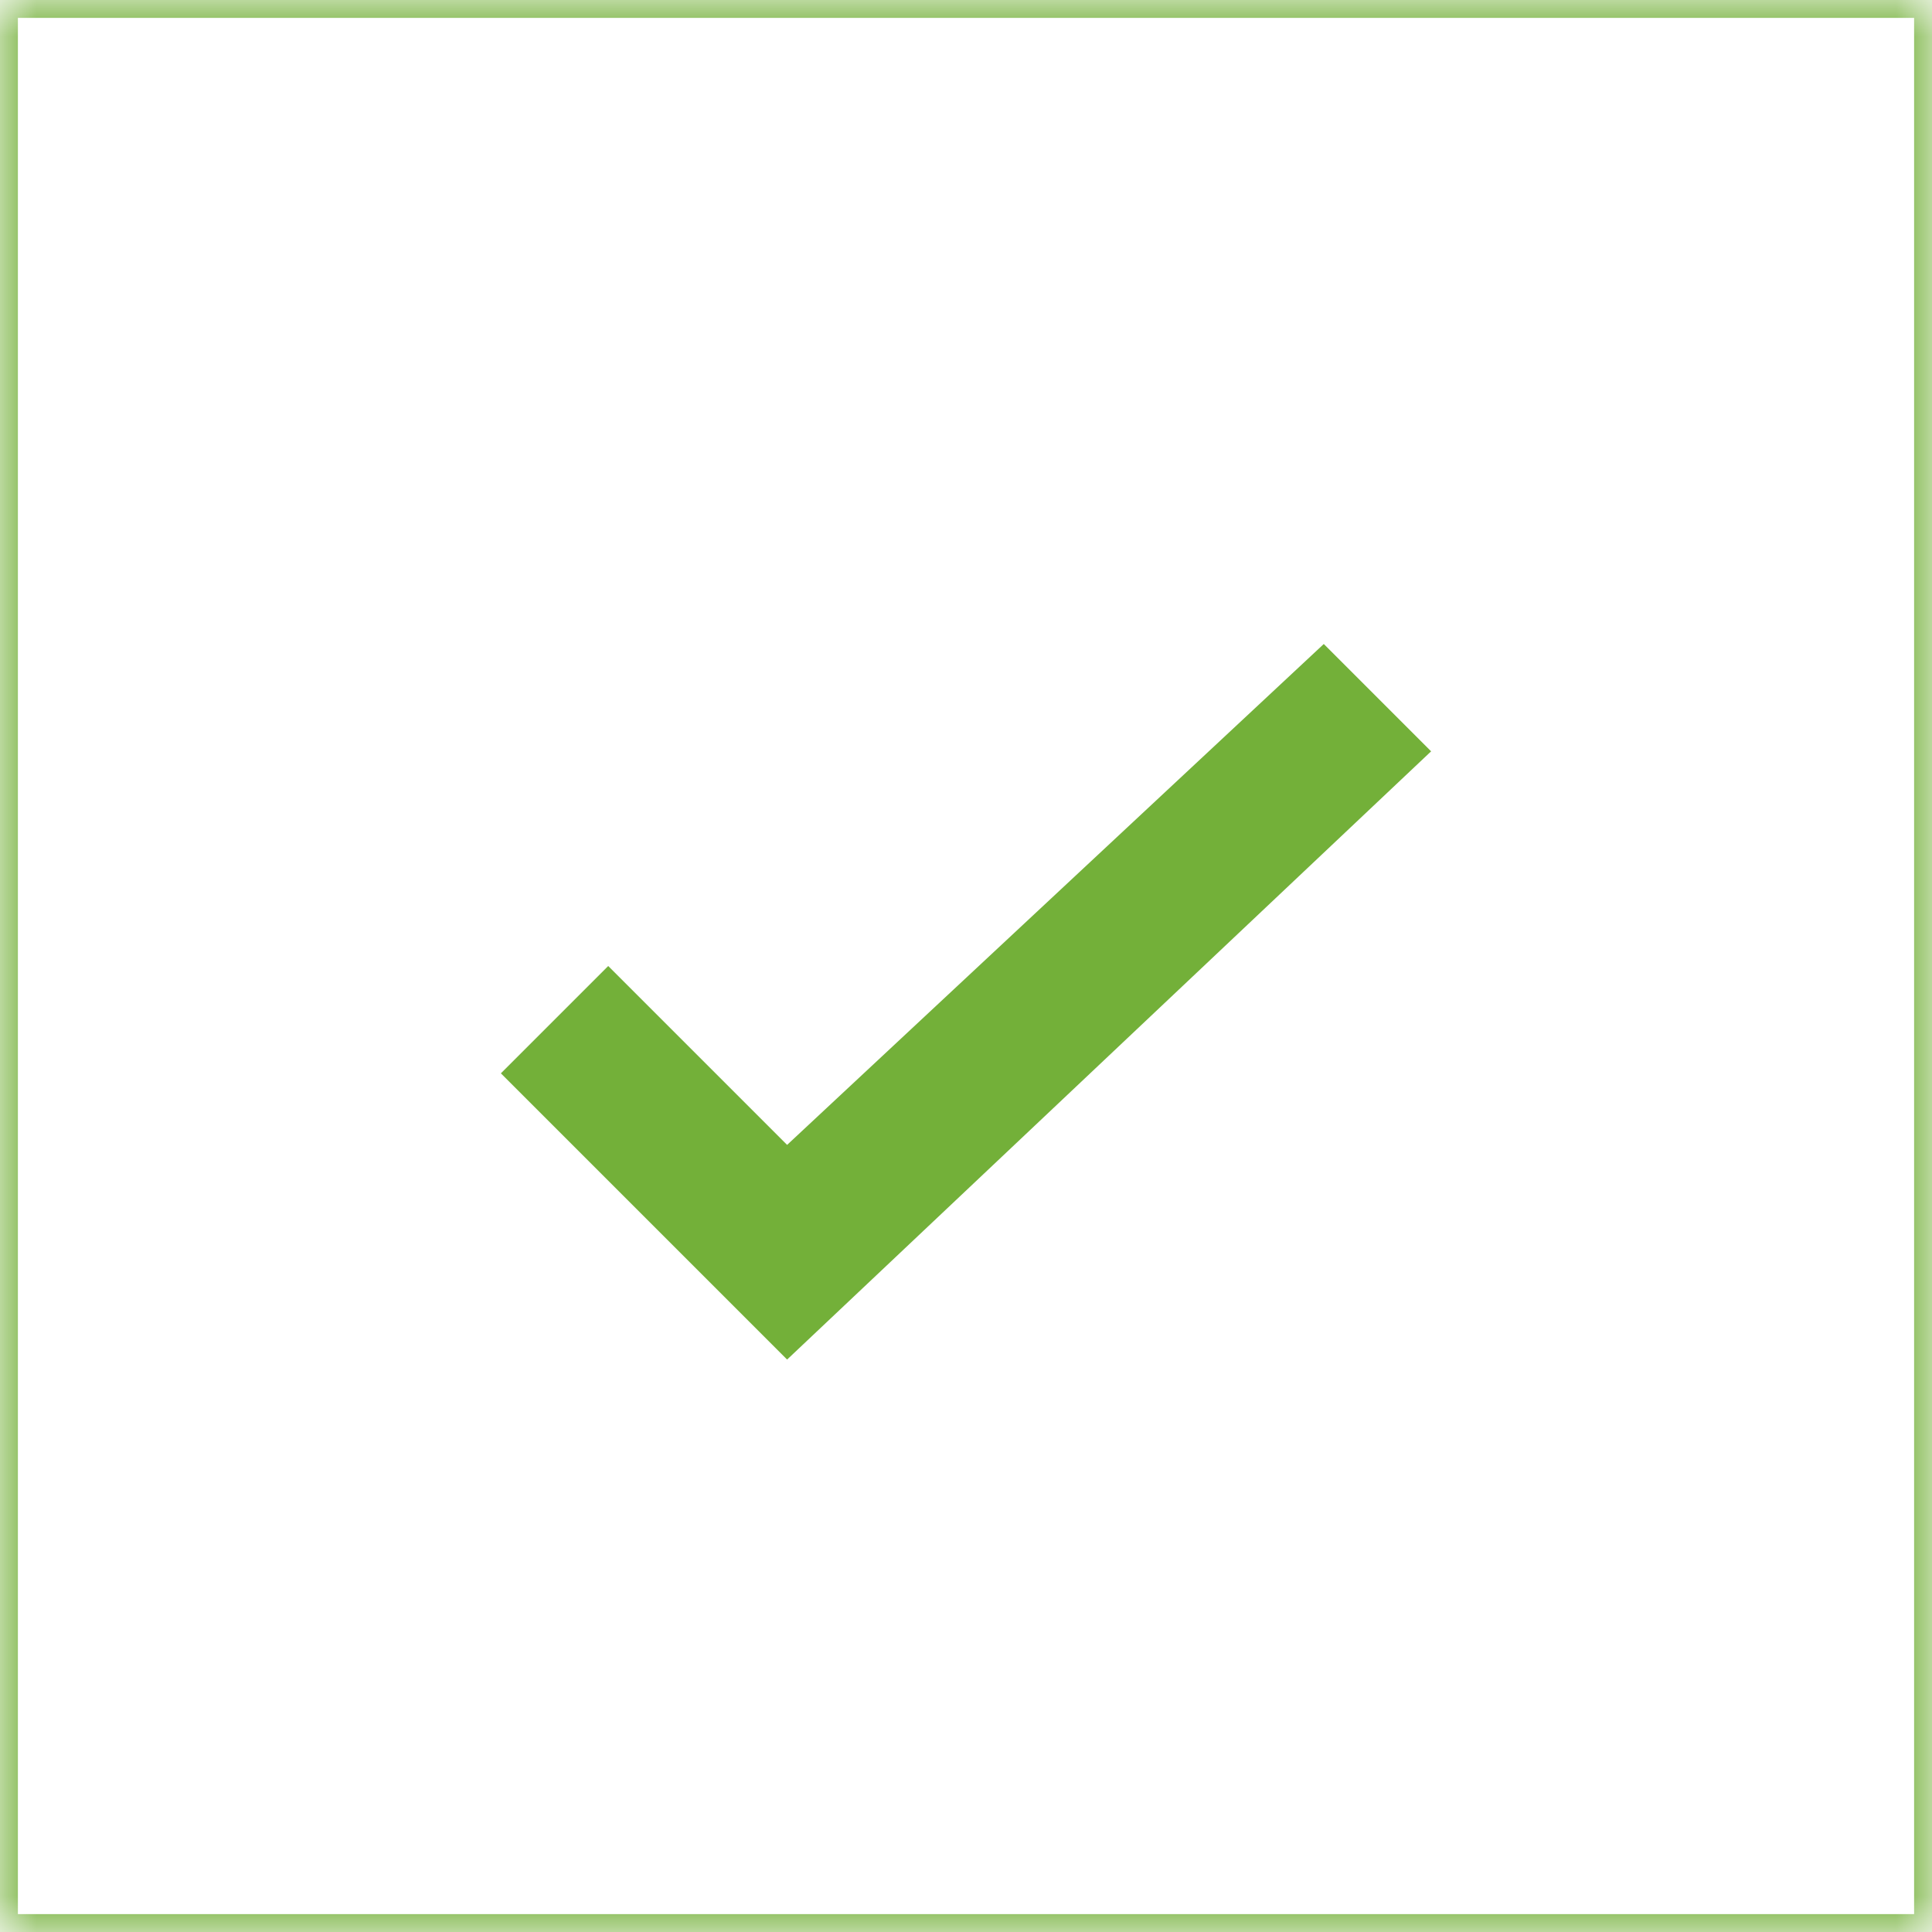 <?xml version="1.0" encoding="UTF-8" standalone="no"?>
<svg width="27px" height="27px" viewBox="0 0 27 27" version="1.1" xmlns="http://www.w3.org/2000/svg" xmlns:xlink="http://www.w3.org/1999/xlink">
    <!-- Generator: Sketch 40.1 (33804) - http://www.bohemiancoding.com/sketch -->
    <title>Group 2</title>
    <desc>Created with Sketch.</desc>
    <defs>
        <rect id="path-1" x="0" y="0" width="27" height="27"></rect>
        <mask id="mask-2" maskContentUnits="userSpaceOnUse" maskUnits="objectBoundingBox" x="0" y="0" width="27" height="27" fill="white">
            <use xlink:href="#path-1"></use>
        </mask>
    </defs>
    <g id="Page-1" stroke="none" stroke-width="0.5" fill="none" fill-rule="evenodd">
        <g id="Filter_Brands" transform="translate(-329, -521)">
            <g id="brands" transform="translate(0, 356)">
                <g id="Group-2" transform="translate(329, 165)">
                    <use id="Rectangle-5" stroke="#73B039" mask="url(#mask-2)" stroke-width="0.5" xlink:href="#path-1"></use>
                    <polygon id="Check" fill="#73B039" points="8.5 13.5 7 15 11 19 20 10.5 18.5 9 11 16"></polygon>
                </g>
            </g>
        </g>
    </g>
</svg>